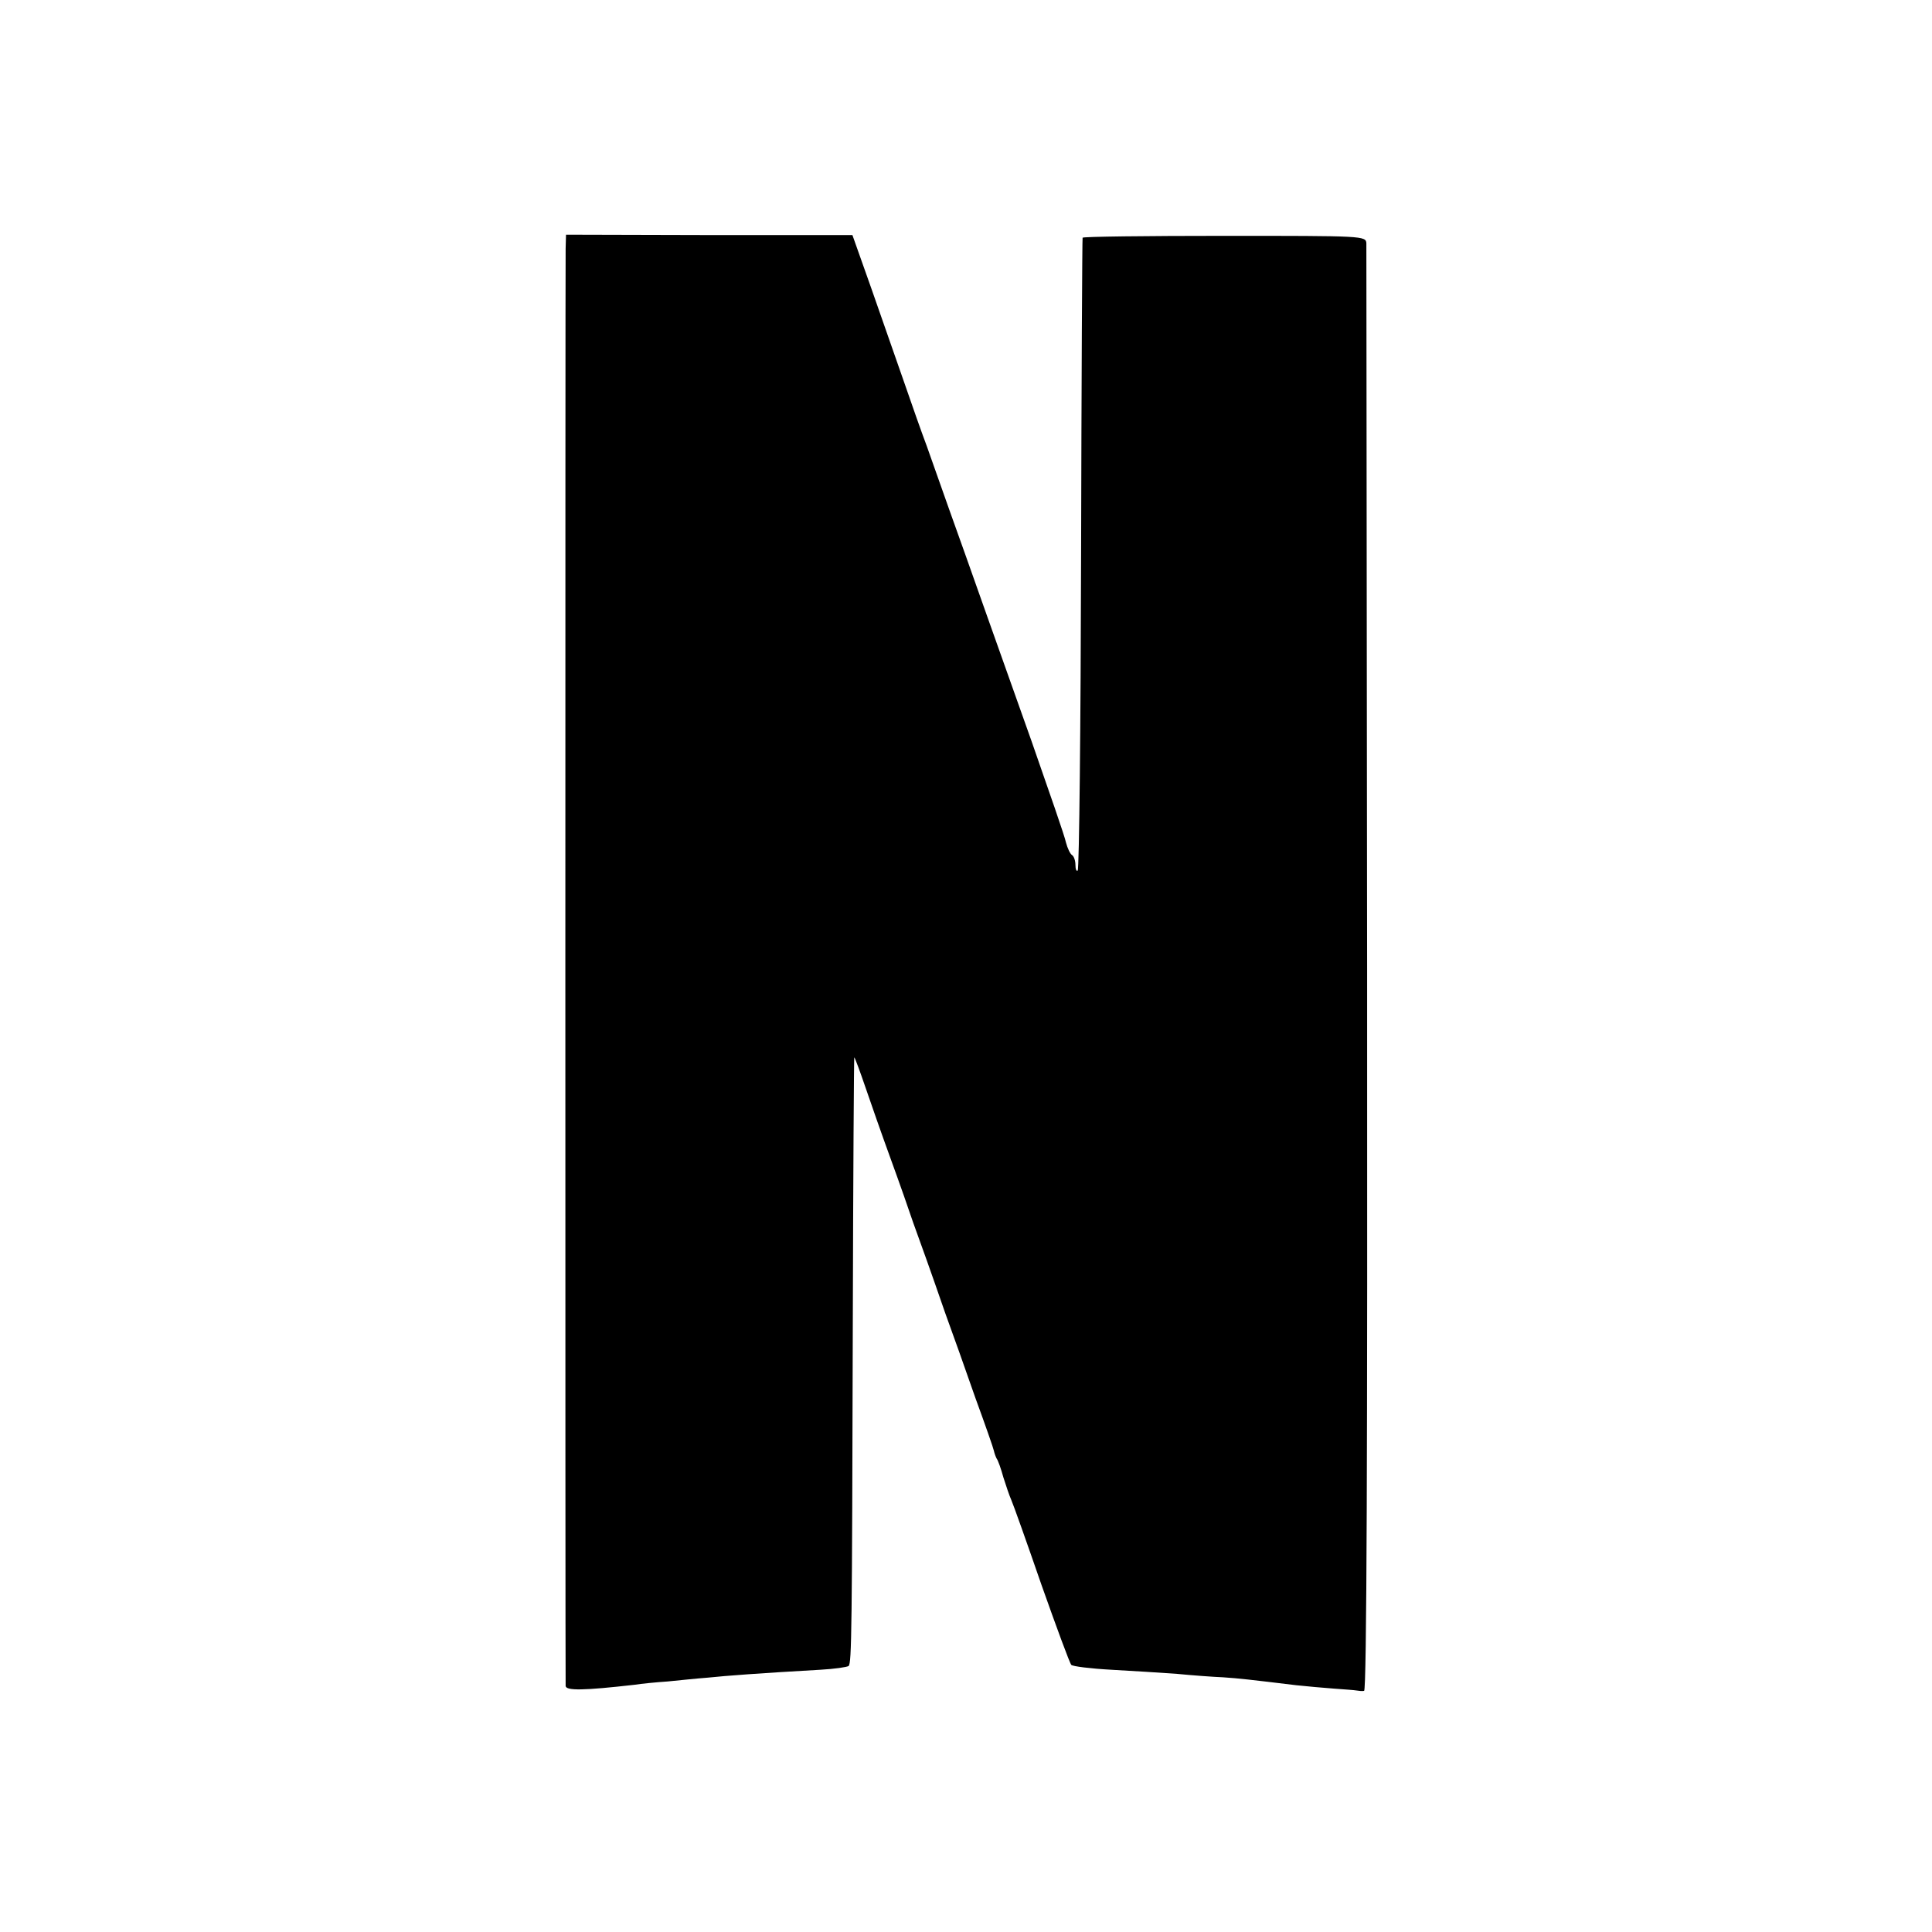 <?xml version="1.0" standalone="no"?>
<!DOCTYPE svg PUBLIC "-//W3C//DTD SVG 20010904//EN"
 "http://www.w3.org/TR/2001/REC-SVG-20010904/DTD/svg10.dtd">
<svg version="1.0" xmlns="http://www.w3.org/2000/svg"
 width="512pt" height="512pt" viewBox="0 0 512 512"
 preserveAspectRatio="xMidYMid meet">
<g transform="translate(0,512) scale(0.1,-0.1)"
fill="#000000" stroke="none">
<path d="M1499 4461 c-1 -45 -1 -3791 0 -3809 1 -13 49 -12 181 3 19 3 60 7
90 9 30 3 78 8 105 10 47 5 140 12 299 21 37 2 71 7 75 10 8 9 9 89 11 908 1
390 3 707 4 705 2 -2 15 -37 29 -78 14 -41 44 -127 67 -190 23 -63 50 -140 60
-170 11 -30 27 -75 36 -100 9 -25 31 -88 49 -140 19 -52 55 -153 80 -225 26
-71 48 -134 49 -140 1 -5 4 -14 7 -20 4 -5 12 -28 18 -50 7 -22 16 -49 21 -60
5 -11 41 -112 80 -225 40 -113 75 -208 79 -212 3 -4 51 -10 106 -13 55 -3 134
-8 175 -11 41 -4 96 -8 121 -9 44 -3 70 -6 194 -21 28 -3 73 -7 100 -9 28 -2
55 -4 60 -5 6 -1 15 -2 20 -1 7 1 9 643 8 1909 -1 1049 -2 1916 -2 1927 -1 20
-7 20 -376 20 -206 0 -376 -2 -376 -5 -1 -3 -3 -380 -4 -838 -1 -458 -5 -835
-9 -839 -3 -3 -6 3 -6 15 0 11 -4 23 -9 26 -5 3 -12 18 -16 33 -3 16 -45 136
-91 268 -114 320 -138 389 -175 493 -30 84 -52 145 -103 290 -14 37 -41 114
-61 172 -20 58 -59 168 -86 246 l-50 141 -379 0 -380 1 -1 -37z"/>
</g>
</svg>

